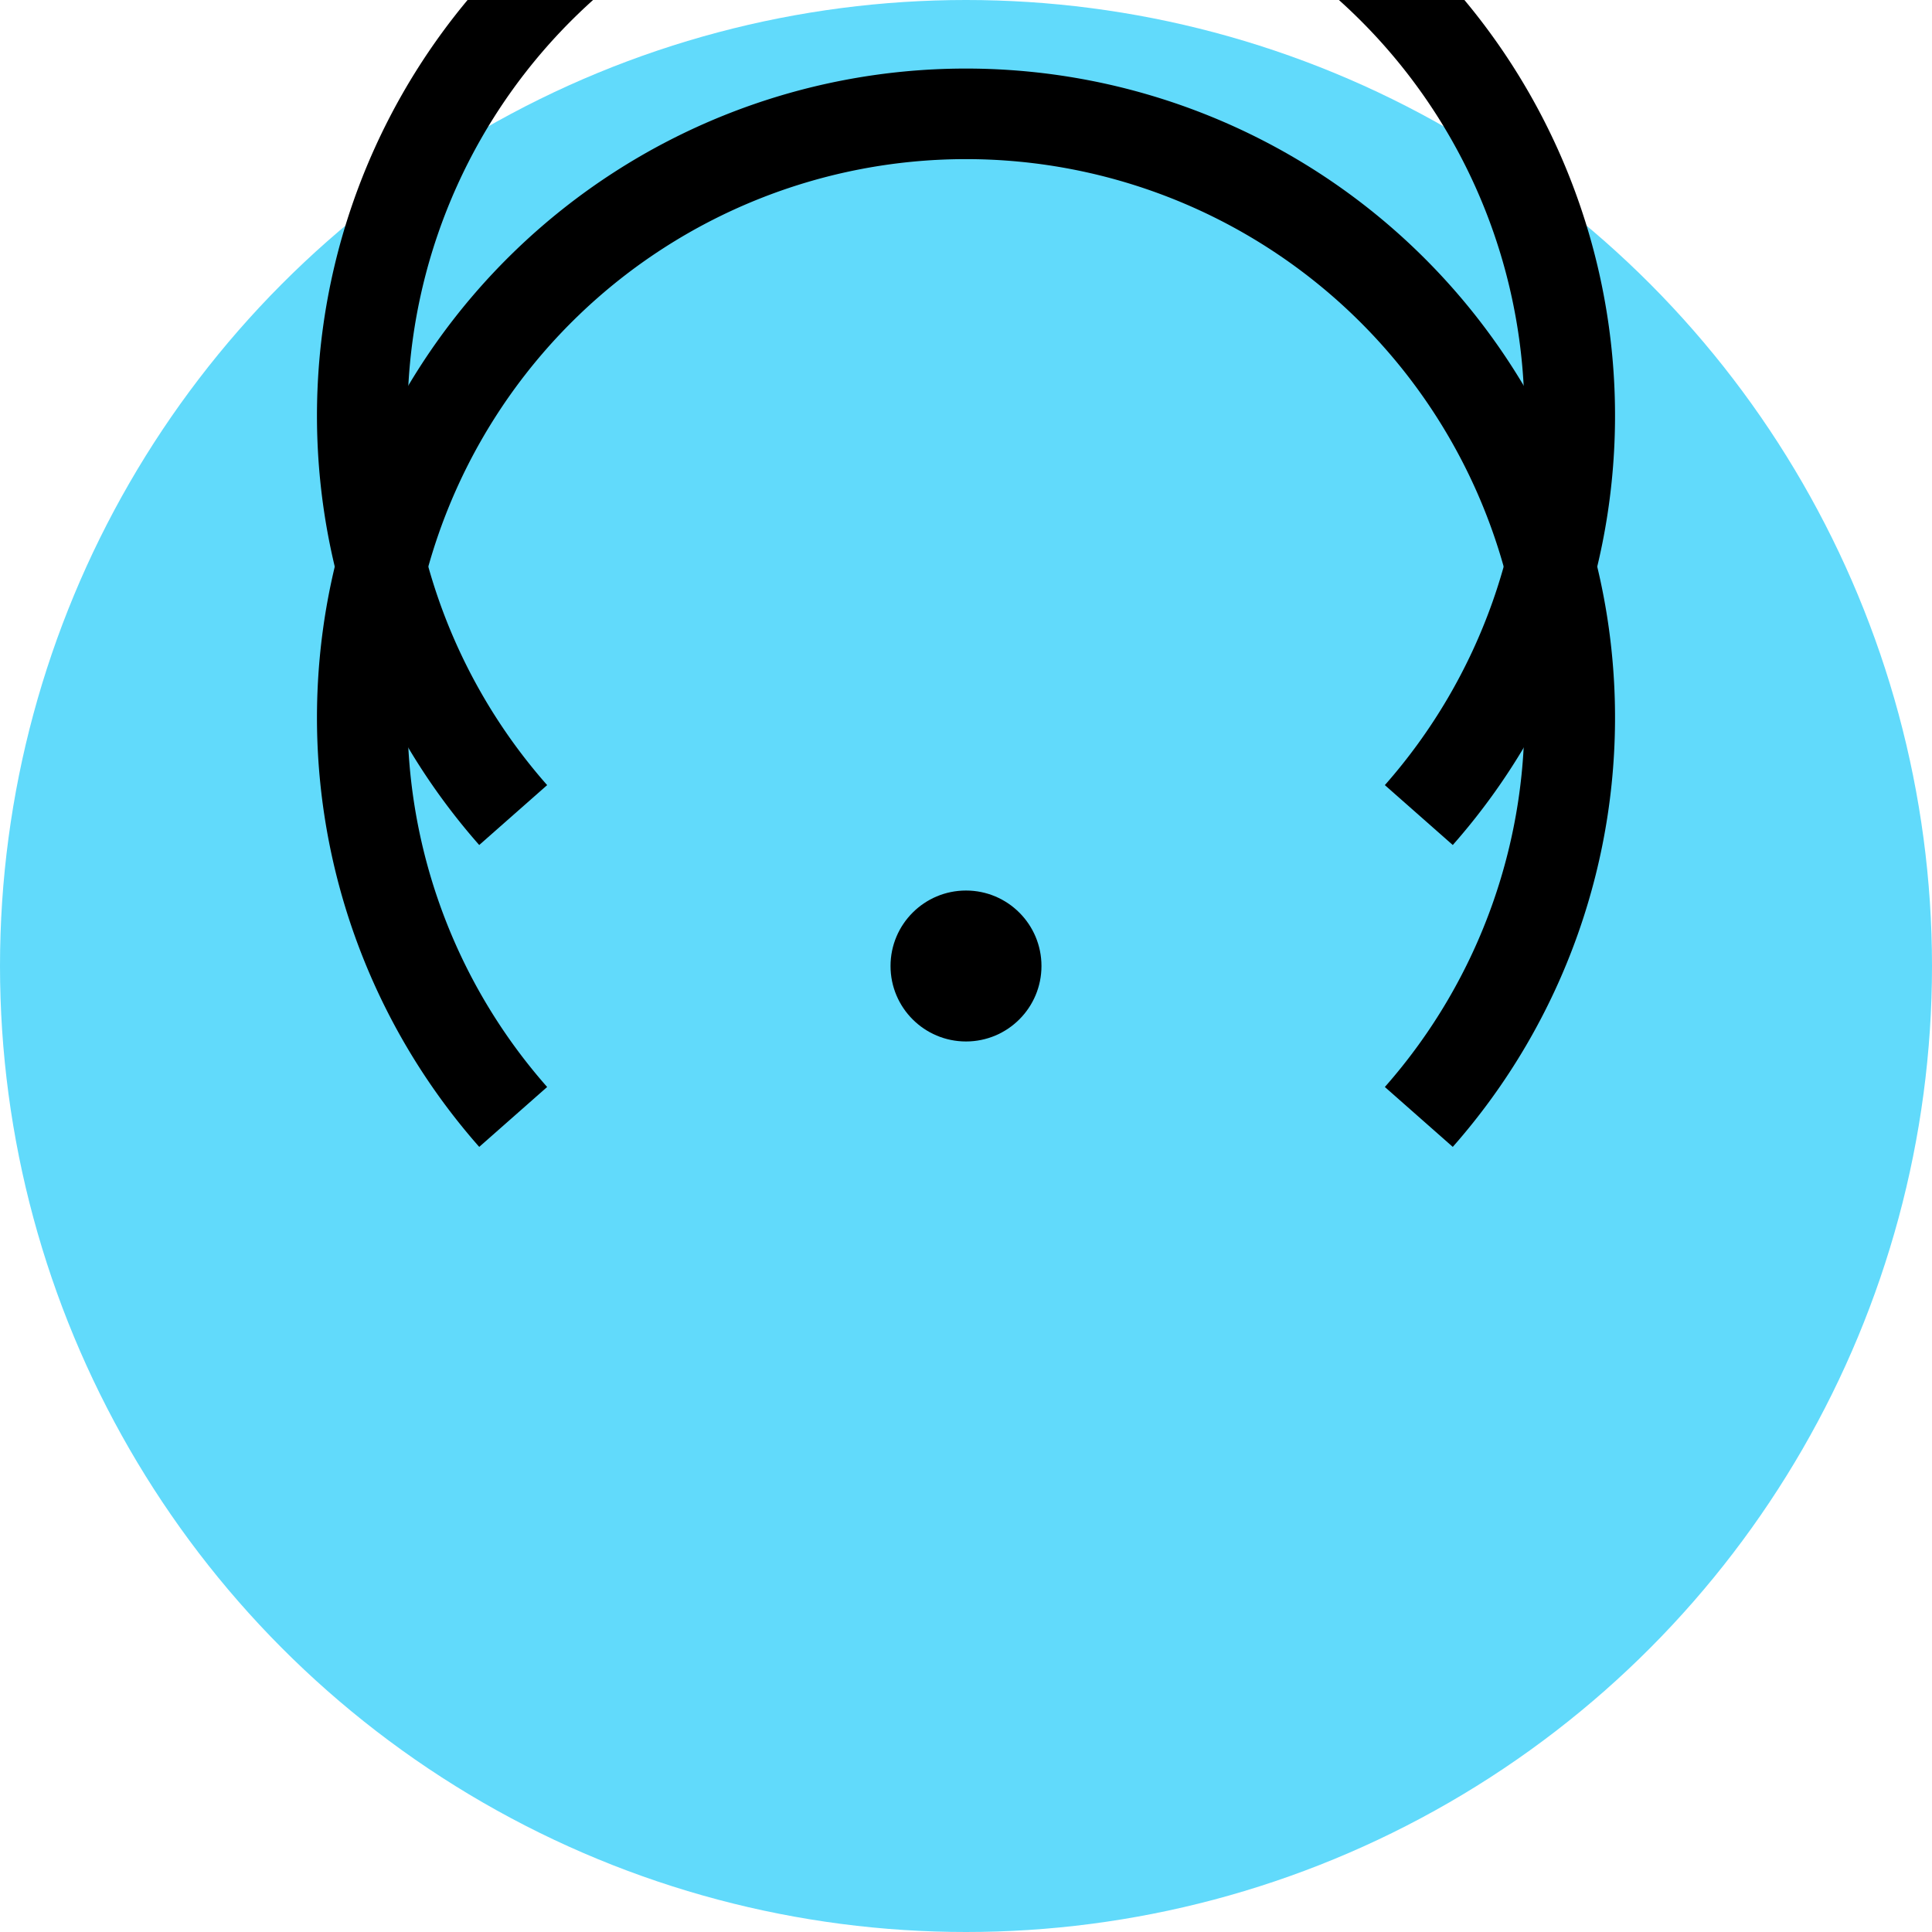 <svg xmlns="http://www.w3.org/2000/svg" viewBox="0 0 256 256">
    <!-- Background Circle -->
    <circle cx="128" cy="128" r="128" fill="#61DAFB"/>
    
    <!-- Animated Circular Arrows -->
    <g transform="translate(128 128)">
        <path d="M-60 -20 A80 80 0 1 1 60 -20" fill="none" stroke="#000" stroke-width="12"/>
        <path d="M60 20 A80 80 0 1 0 -60 20" fill="none" stroke="#000" stroke-width="12"/>
        <circle cx="0" cy="0" r="10" fill="#000"/>
    </g>

</svg>
